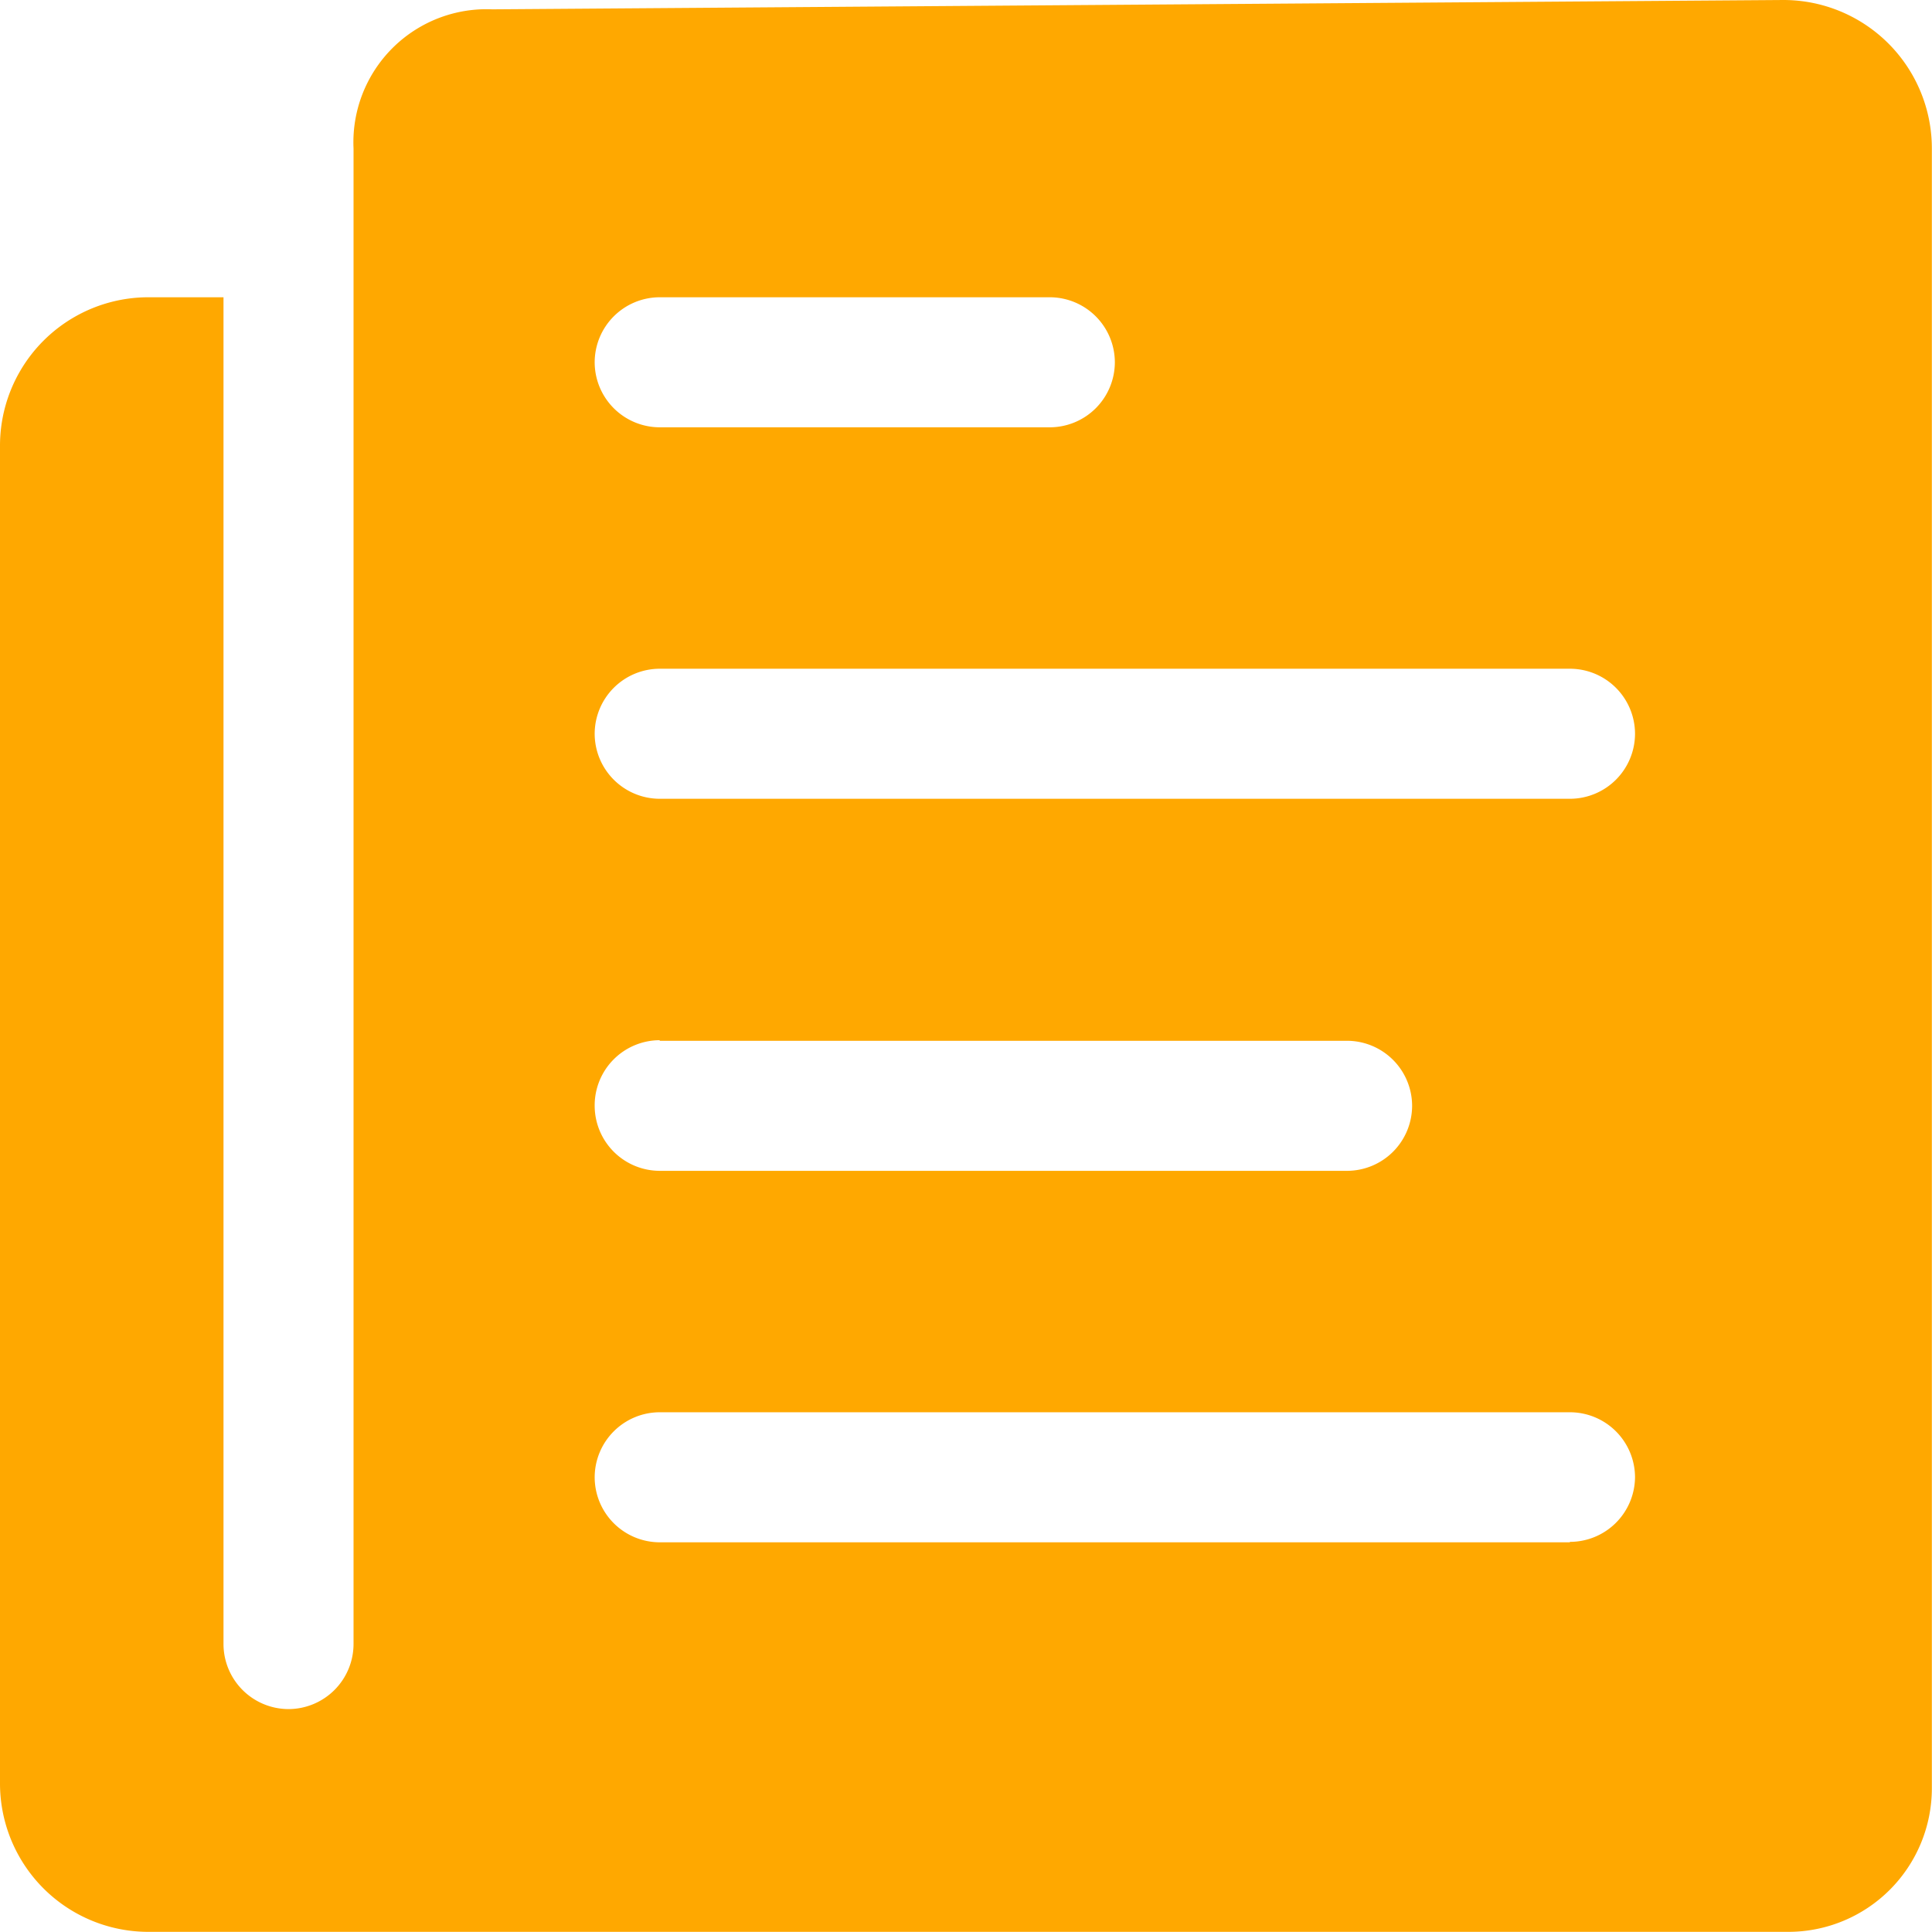 <svg xmlns="http://www.w3.org/2000/svg" width="13.252" height="13.252" viewBox="0 0 13.252 13.252">
    <path id="Icon_ionic-ios-paper" data-name="Icon ionic-ios-paper" d="M5.8,4.394V14.652a.447.447,0,0,1-.446.446h0a.447.447,0,0,1-.446-.446V5.414h-.51A1.018,1.018,0,0,0,3.375,6.433v9.174a1.018,1.018,0,0,0,1.019,1.019H15.642a.985.985,0,0,0,.984-.984V4.394a1.018,1.018,0,0,0-1.019-1.019l-8.856.064A.913.913,0,0,0,5.8,4.394ZM7.9,5.414h2.676a.447.447,0,0,1,.446.446h0a.447.447,0,0,1-.446.446H7.9a.447.447,0,0,1-.446-.446h0A.447.447,0,0,1,7.9,5.414Zm0,5.1h4.715a.447.447,0,0,1,.446.446h0a.447.447,0,0,1-.446.446H7.9a.447.447,0,0,1-.446-.446h0A.447.447,0,0,1,7.9,10.51Zm6.244,3.44H7.9a.447.447,0,0,1-.446-.446h0a.447.447,0,0,1,.446-.446h6.244a.447.447,0,0,1,.446.446h0A.447.447,0,0,1,14.142,13.951Zm0-5.1H7.9a.447.447,0,0,1-.446-.446h0A.447.447,0,0,1,7.9,7.962h6.244a.447.447,0,0,1,.446.446h0A.447.447,0,0,1,14.142,8.854Z" transform="translate(-3.375 -3.375)" fill="#ffa800"/>
</svg>

